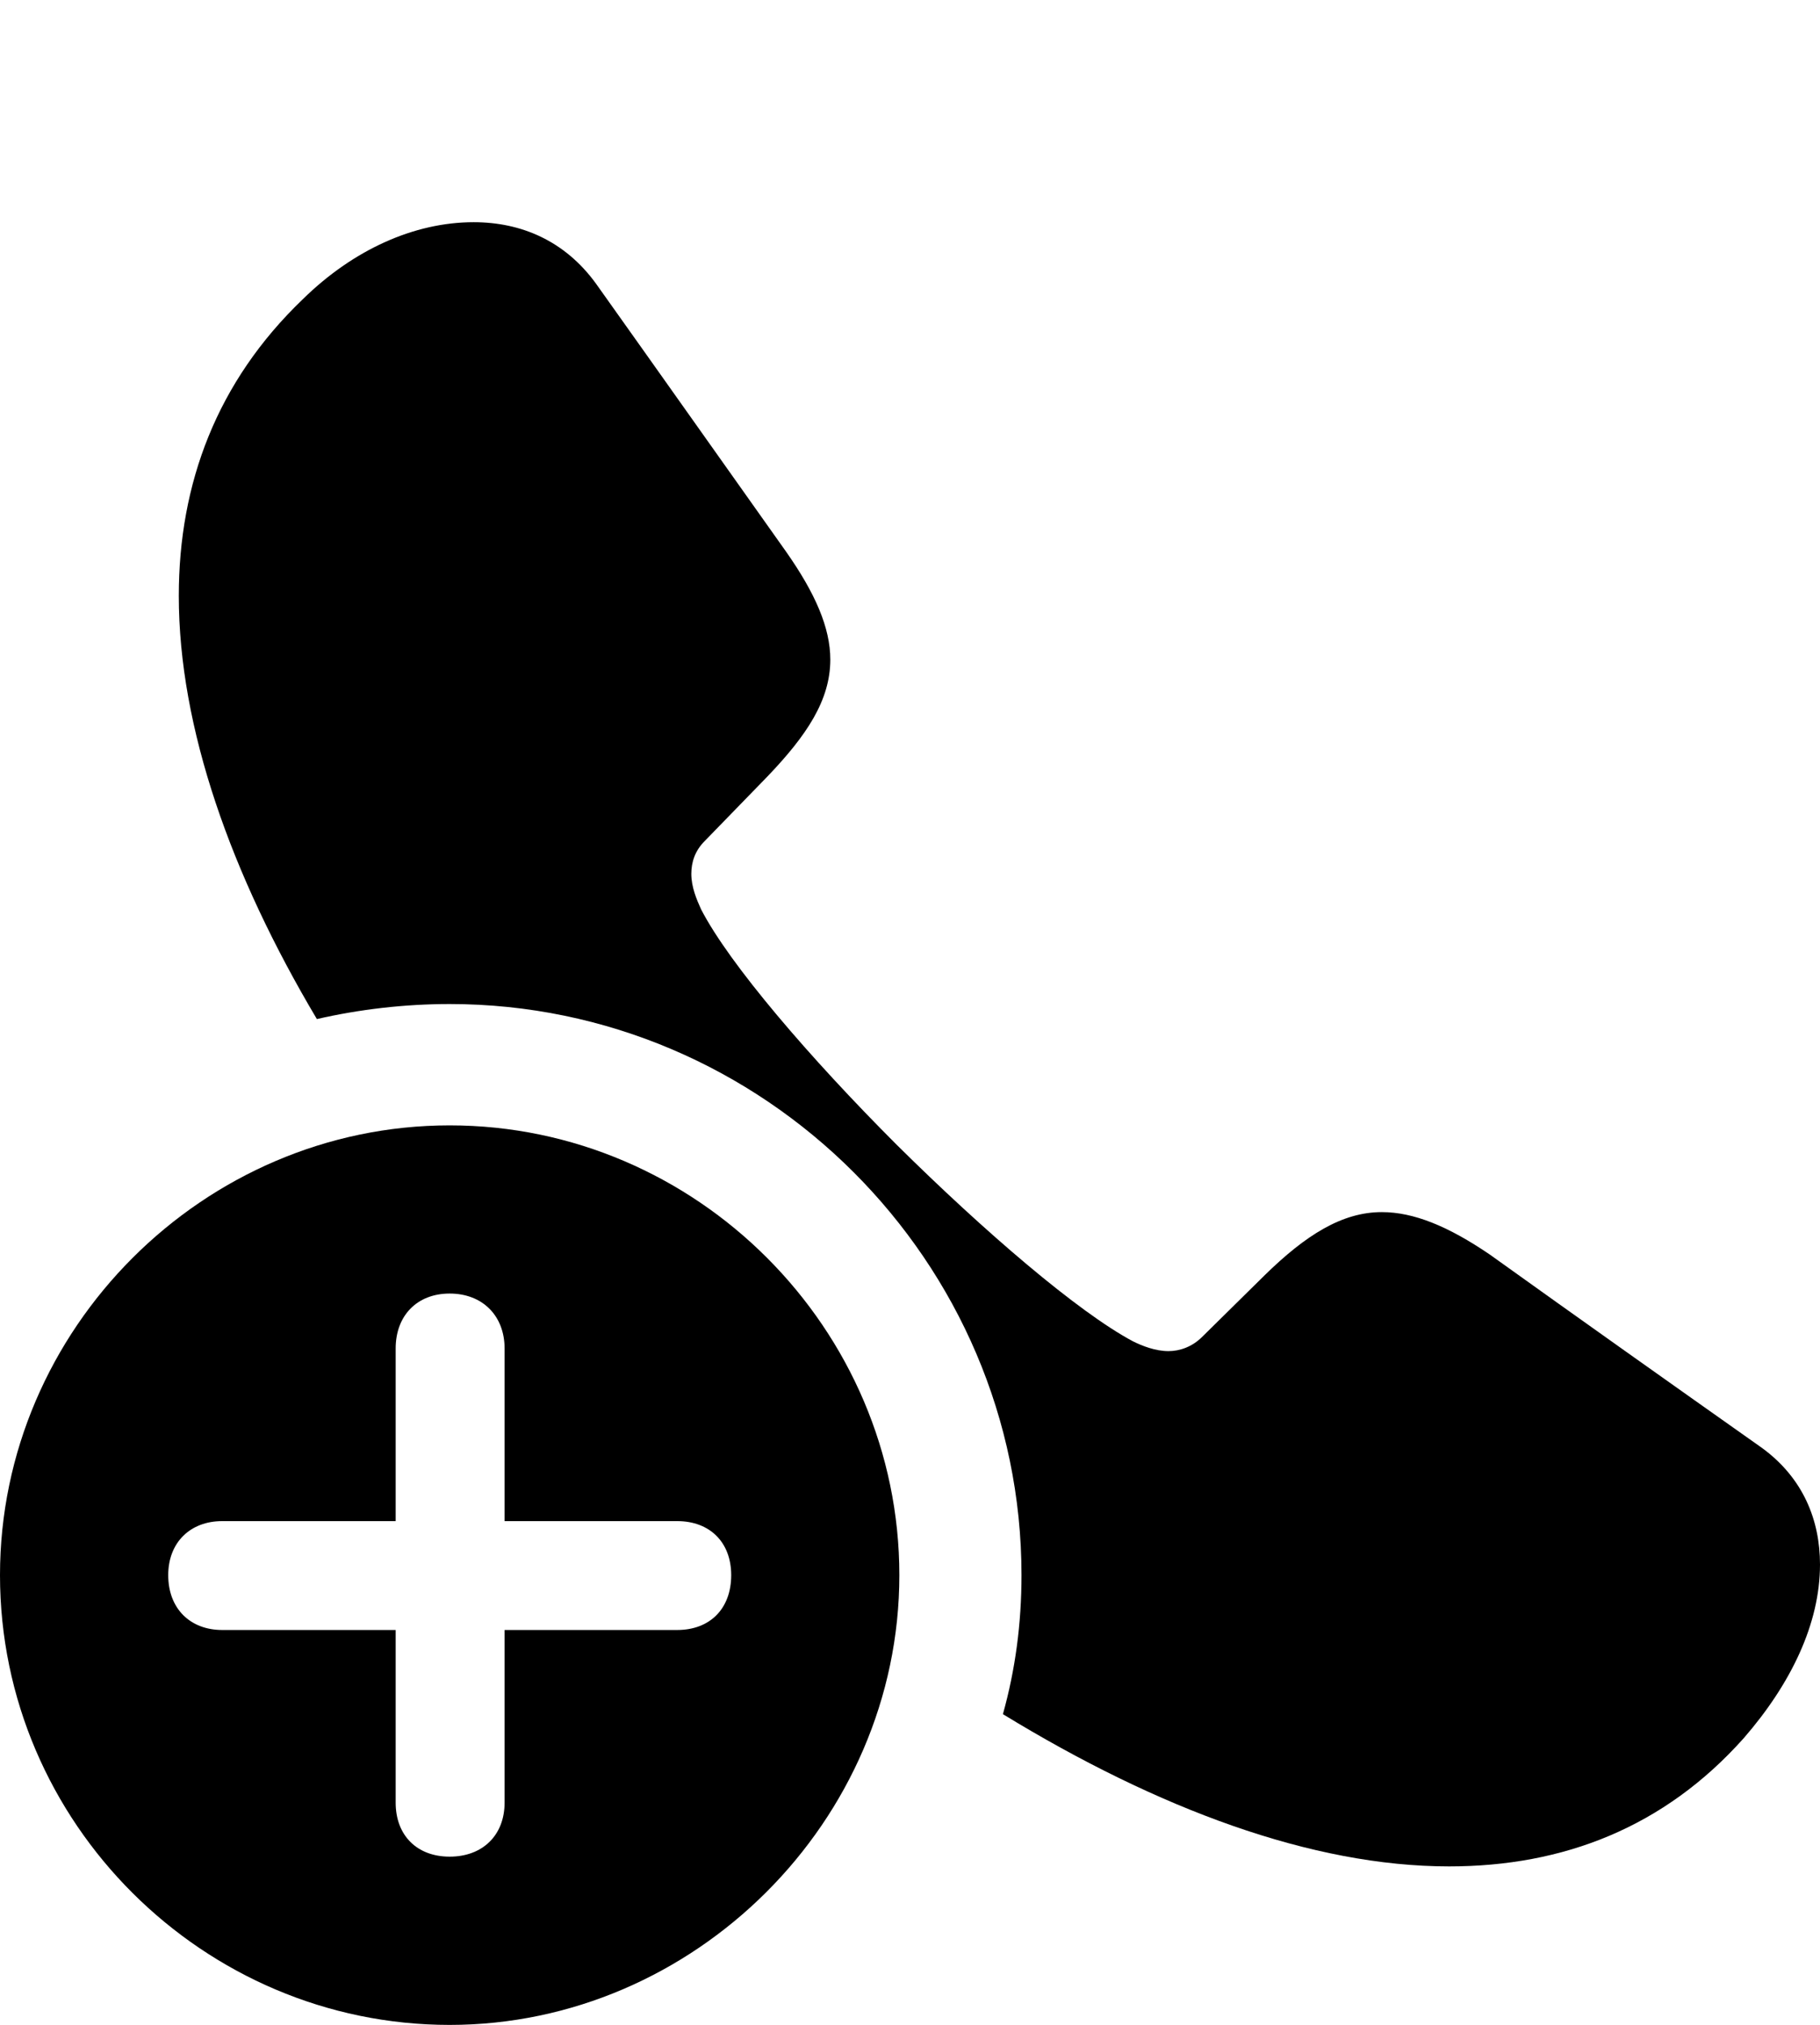 <?xml version="1.0" encoding="UTF-8"?>

<svg version="1.1" xmlns="http://www.w3.org/2000/svg" xmlns:xlink="http://www.w3.org/1999/xlink" width="24.094" height="26.801">
 <g>
  <path d="M19.184 24.703C20.695 24.703 22.031 24.188 23.086 23.004C23.707 22.289 24.094 21.492 24.094 20.707C24.094 20.121 23.871 19.559 23.32 19.16C22.125 18.316 20.918 17.461 19.723 16.605C19.172 16.23 18.715 16.043 18.293 16.043C17.766 16.043 17.285 16.348 16.746 16.875L15.914 17.695C15.785 17.824 15.621 17.883 15.469 17.883C15.293 17.883 15.117 17.812 15 17.754C14.273 17.367 13.031 16.301 11.871 15.152C10.723 14.004 9.656 12.762 9.281 12.035C9.223 11.906 9.152 11.742 9.152 11.566C9.152 11.414 9.199 11.262 9.328 11.133L10.16 10.277C10.676 9.738 10.992 9.27 10.992 8.73C10.992 8.309 10.793 7.852 10.406 7.301C9.574 6.129 8.73 4.934 7.887 3.75C7.477 3.188 6.902 2.941 6.27 2.941C5.484 2.941 4.676 3.305 4.008 3.961C2.871 5.051 2.367 6.398 2.367 7.887C2.367 9.633 3.059 11.578 4.195 13.488C4.758 13.359 5.355 13.289 5.953 13.289C10.113 13.289 13.523 16.699 13.523 20.848C13.523 21.492 13.441 22.102 13.277 22.688C15.328 23.941 17.367 24.703 19.184 24.703Z" fill="#000000"/>
  <path d="M5.953 26.801C9.188 26.801 11.906 24.105 11.906 20.848C11.906 17.59 9.223 14.895 5.953 14.895C2.695 14.895 0 17.59 0 20.848C0 24.129 2.695 26.801 5.953 26.801Z M5.953 24.574C5.52 24.574 5.238 24.293 5.238 23.859L5.238 21.574L2.941 21.574C2.52 21.574 2.227 21.293 2.227 20.848C2.227 20.414 2.52 20.133 2.941 20.133L5.238 20.133L5.238 17.848C5.238 17.414 5.52 17.121 5.953 17.121C6.387 17.121 6.68 17.414 6.68 17.848L6.68 20.133L8.965 20.133C9.398 20.133 9.68 20.414 9.68 20.848C9.68 21.293 9.398 21.574 8.965 21.574L6.68 21.574L6.68 23.859C6.68 24.293 6.387 24.574 5.953 24.574Z"/>
 </g>
</svg>
